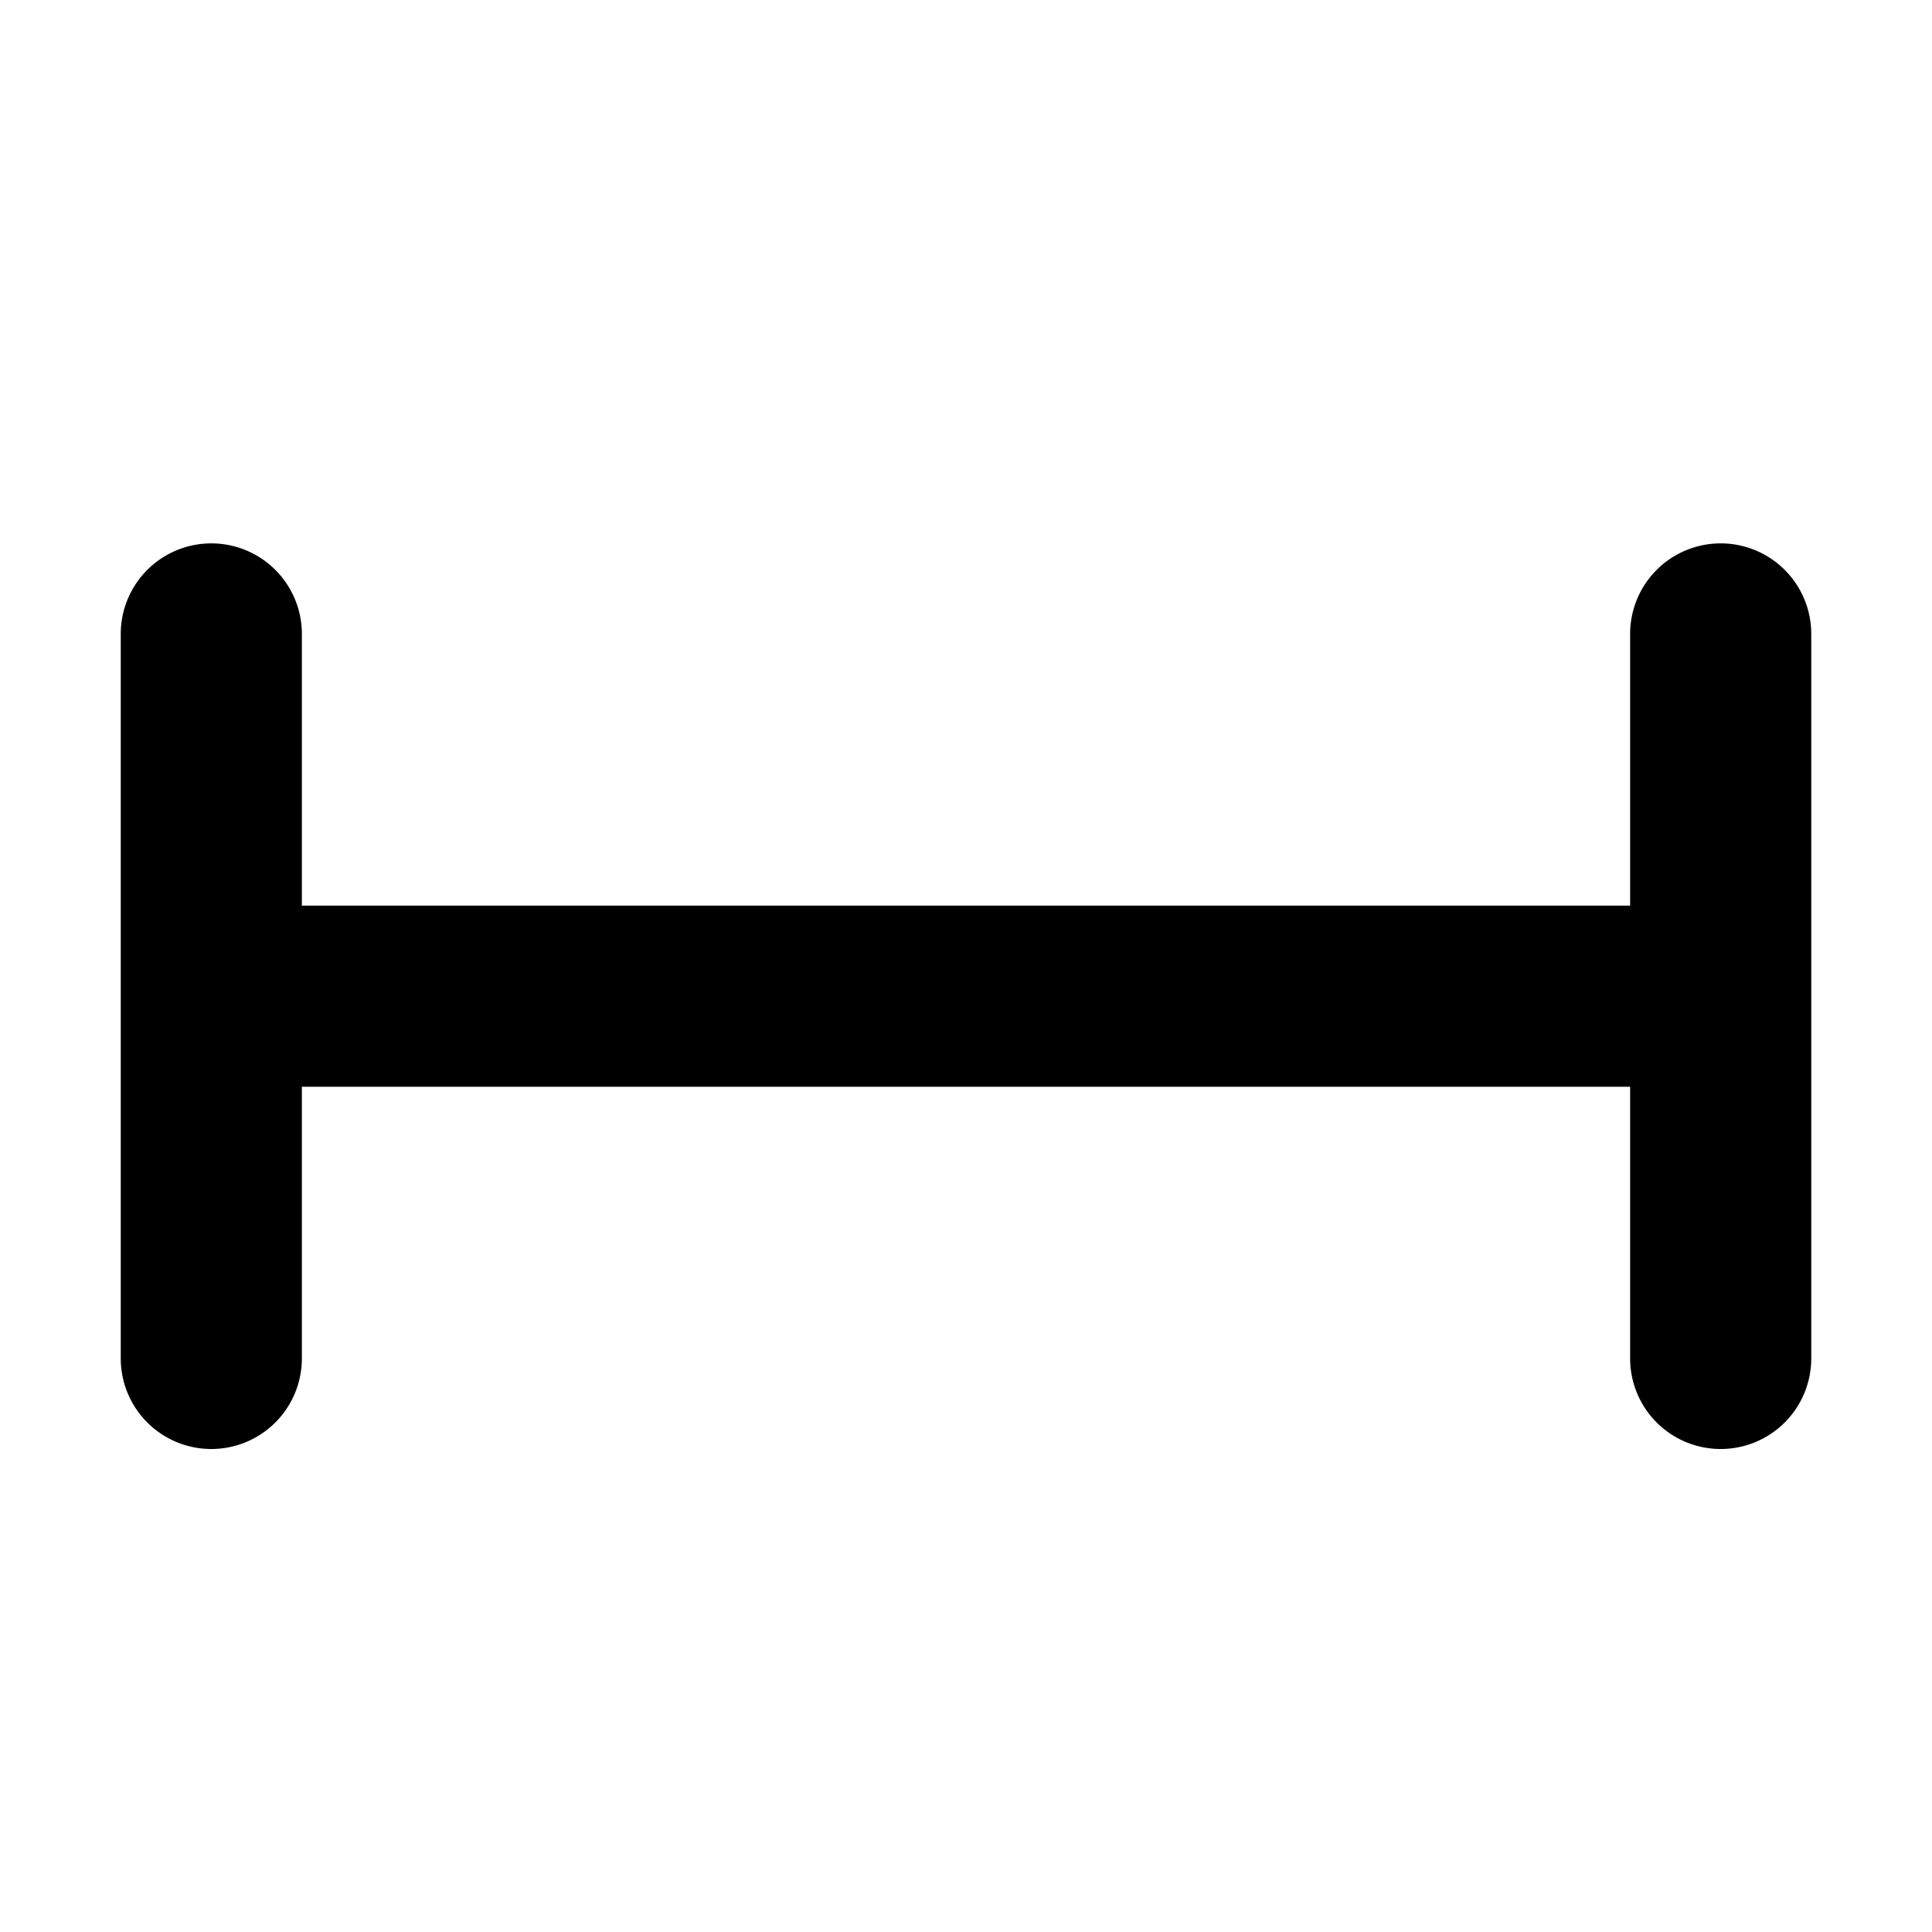 <svg xmlns="http://www.w3.org/2000/svg" width="32" height="32" viewBox="0 0 32 32">
    <path data-name="합치기 197" d="M-3448-1444.5v-4.5h-22v4.5a1.5 1.5 0 0 1-1.5 1.5 1.5 1.5 0 0 1-1.5-1.5v-12a1.5 1.5 0 0 1 1.5-1.5 1.5 1.5 0 0 1 1.5 1.5v4.5h22v-4.5a1.5 1.5 0 0 1 1.5-1.5 1.5 1.5 0 0 1 1.5 1.5v12a1.5 1.5 0 0 1-1.5 1.5 1.5 1.5 0 0 1-1.5-1.5z" transform="translate(3475 1467)"/>
</svg>
